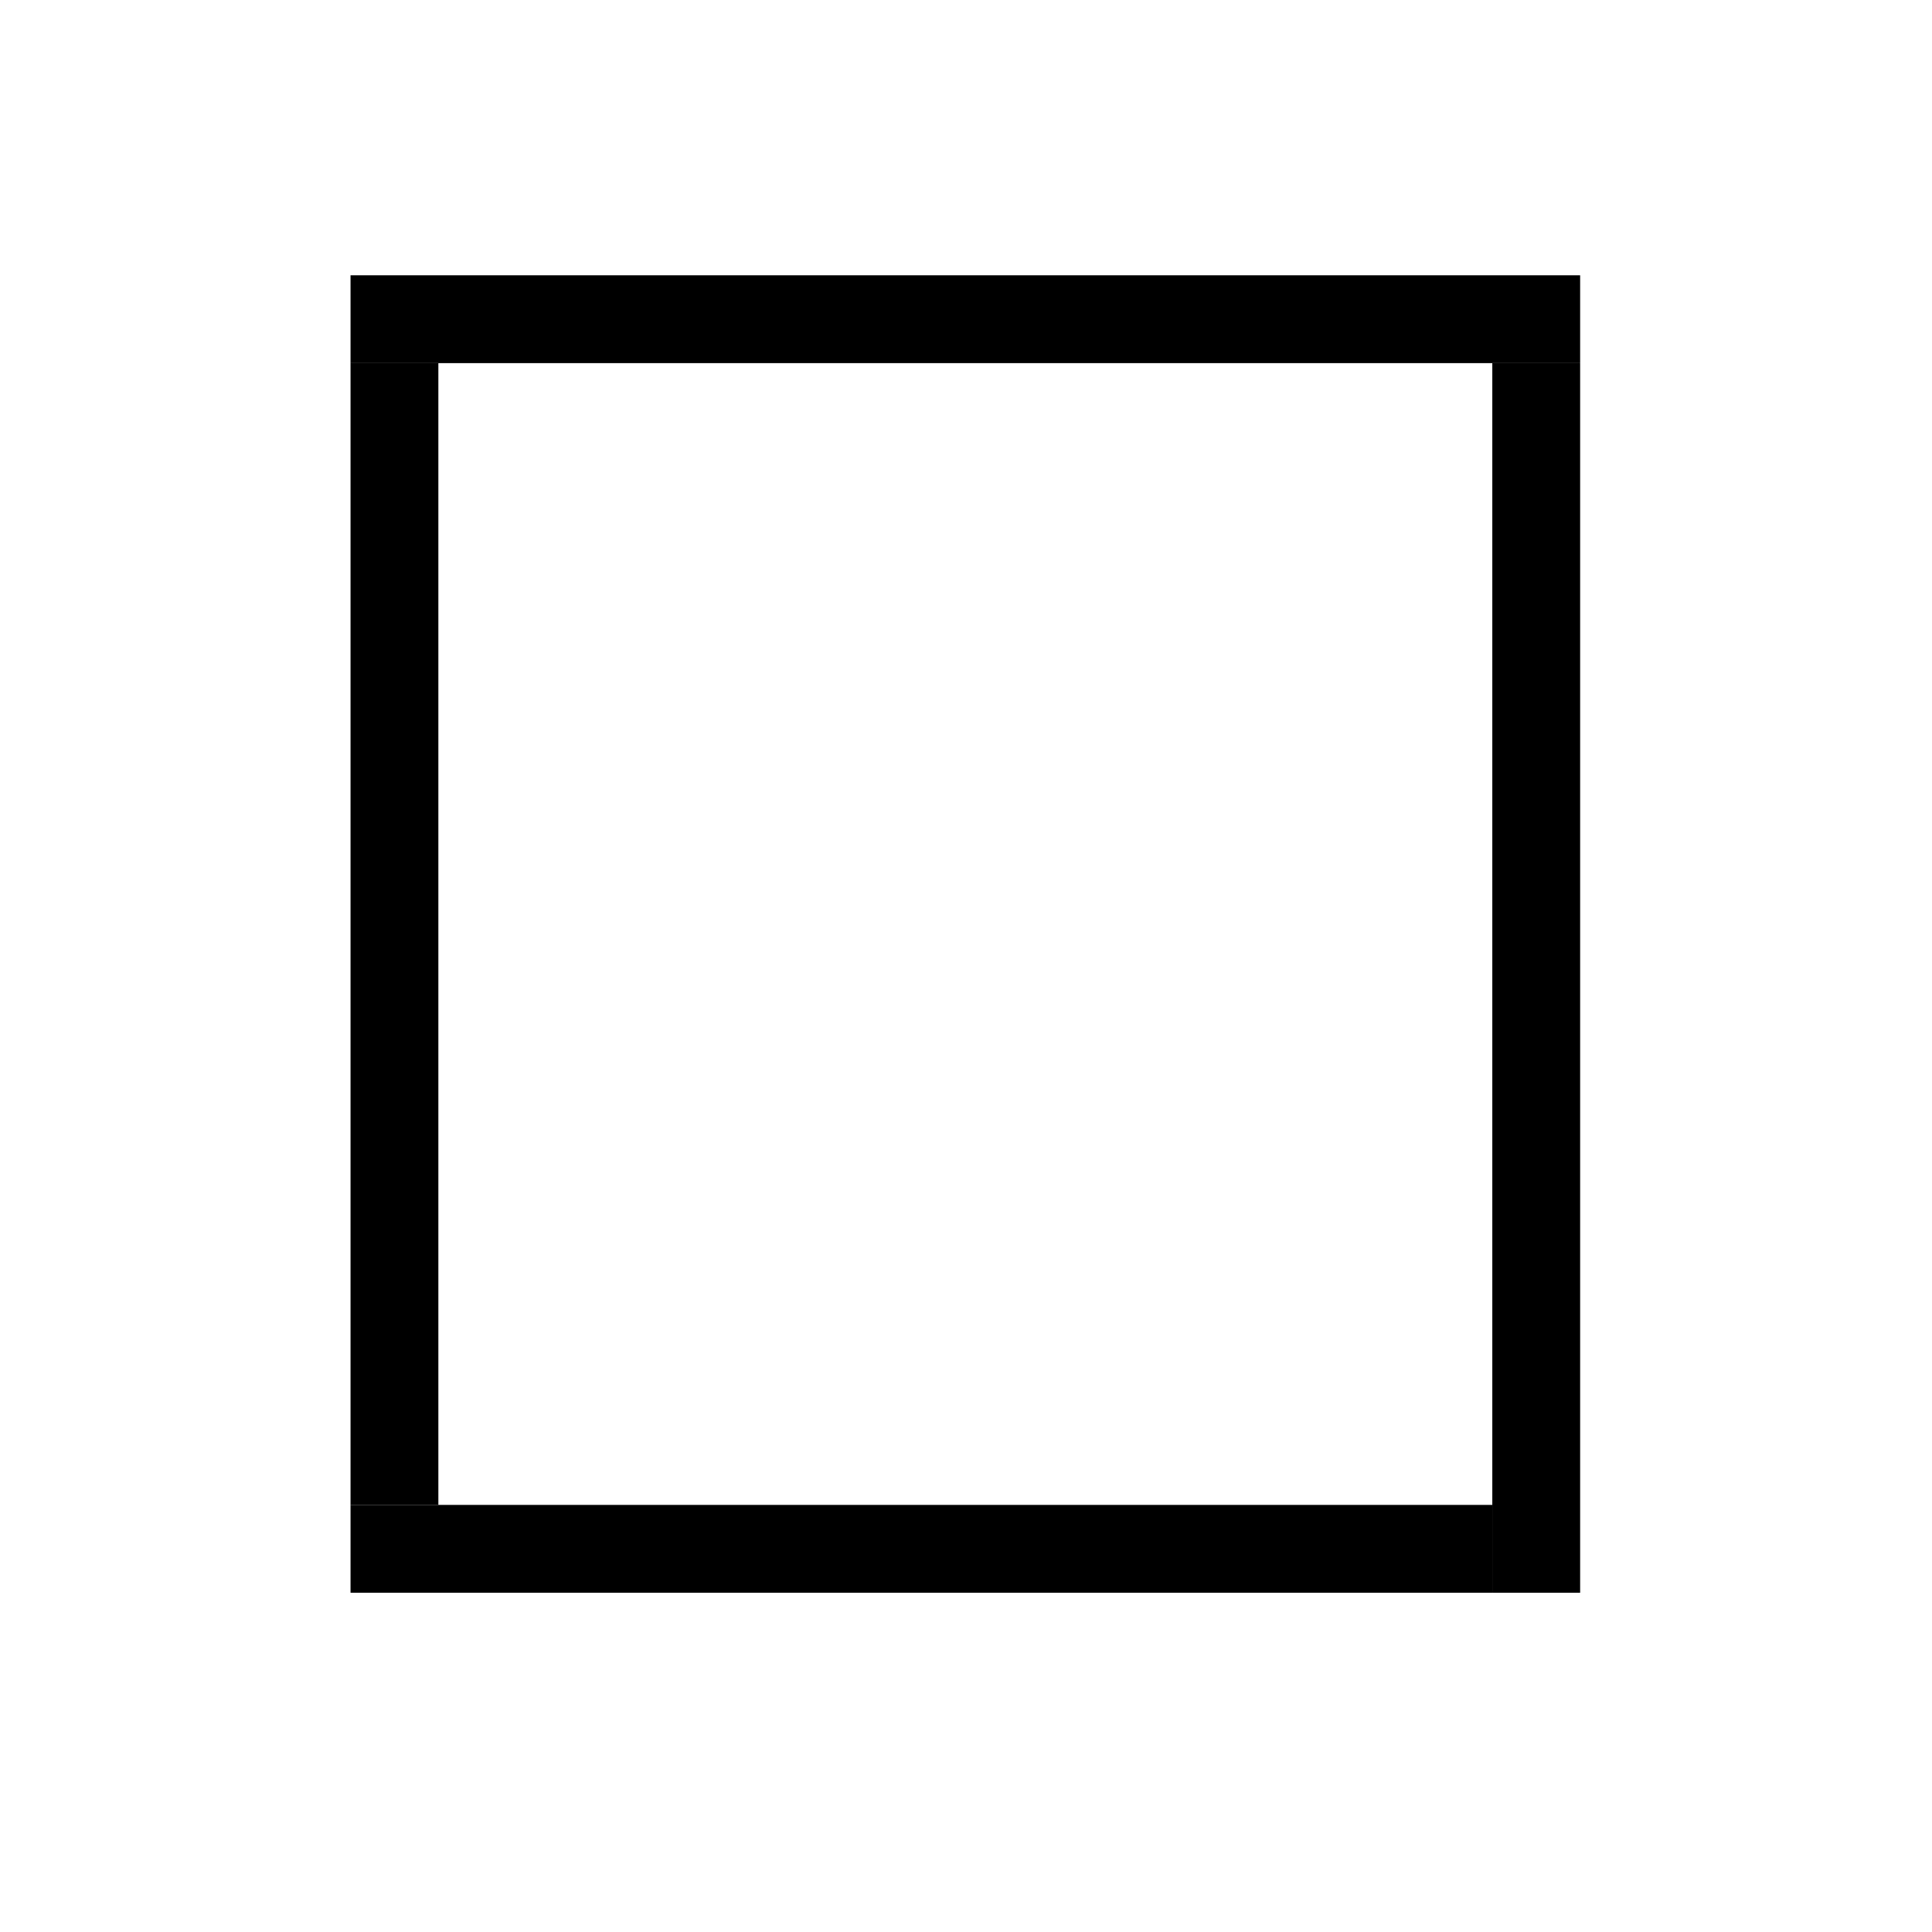 <?xml version="1.0" encoding="UTF-8" standalone="no"?>
<svg viewBox="0 0 50 50"
 xmlns="http://www.w3.org/2000/svg" xmlns:xlink="http://www.w3.org/1999/xlink" version="1.2" baseProfile="tiny">
<title>Qt SVG Document</title>
<desc>Generated with Qt</desc>
<defs>
</defs>
<g fill="none" stroke="black" stroke-width="1" fill-rule="evenodd" stroke-linecap="square" stroke-linejoin="bevel" >

<g fill="#000000" fill-opacity="1" stroke="none" transform="matrix(2.273,0,0,2.273,169.907,-2464.24)"
font-family="Noto Sans" font-size="10" font-weight="400" font-style="normal" 
>
<rect x="-70.759" y="1087.27" width="14" height="1"/>
</g>

<g fill="#000000" fill-opacity="1" stroke="none" transform="matrix(2.273,0,0,2.273,169.907,-2464.24)"
font-family="Noto Sans" font-size="10" font-weight="400" font-style="normal" 
>
<rect x="-70.759" y="1088.27" width="1" height="13"/>
</g>

<g fill="#000000" fill-opacity="1" stroke="none" transform="matrix(2.273,0,0,2.273,169.907,-2464.24)"
font-family="Noto Sans" font-size="10" font-weight="400" font-style="normal" 
>
<rect x="-70.759" y="1101.27" width="13" height="1"/>
</g>

<g fill="#000000" fill-opacity="1" stroke="none" transform="matrix(2.273,0,0,2.273,169.907,-2464.24)"
font-family="Noto Sans" font-size="10" font-weight="400" font-style="normal" 
>
<rect x="-57.759" y="1088.27" width="1" height="14"/>
</g>

<g fill="none" stroke="#000000" stroke-opacity="1" stroke-width="1" stroke-linecap="square" stroke-linejoin="bevel" transform="matrix(1,0,0,1,0,0)"
font-family="Noto Sans" font-size="10" font-weight="400" font-style="normal" 
>
</g>
</g>
</svg>
